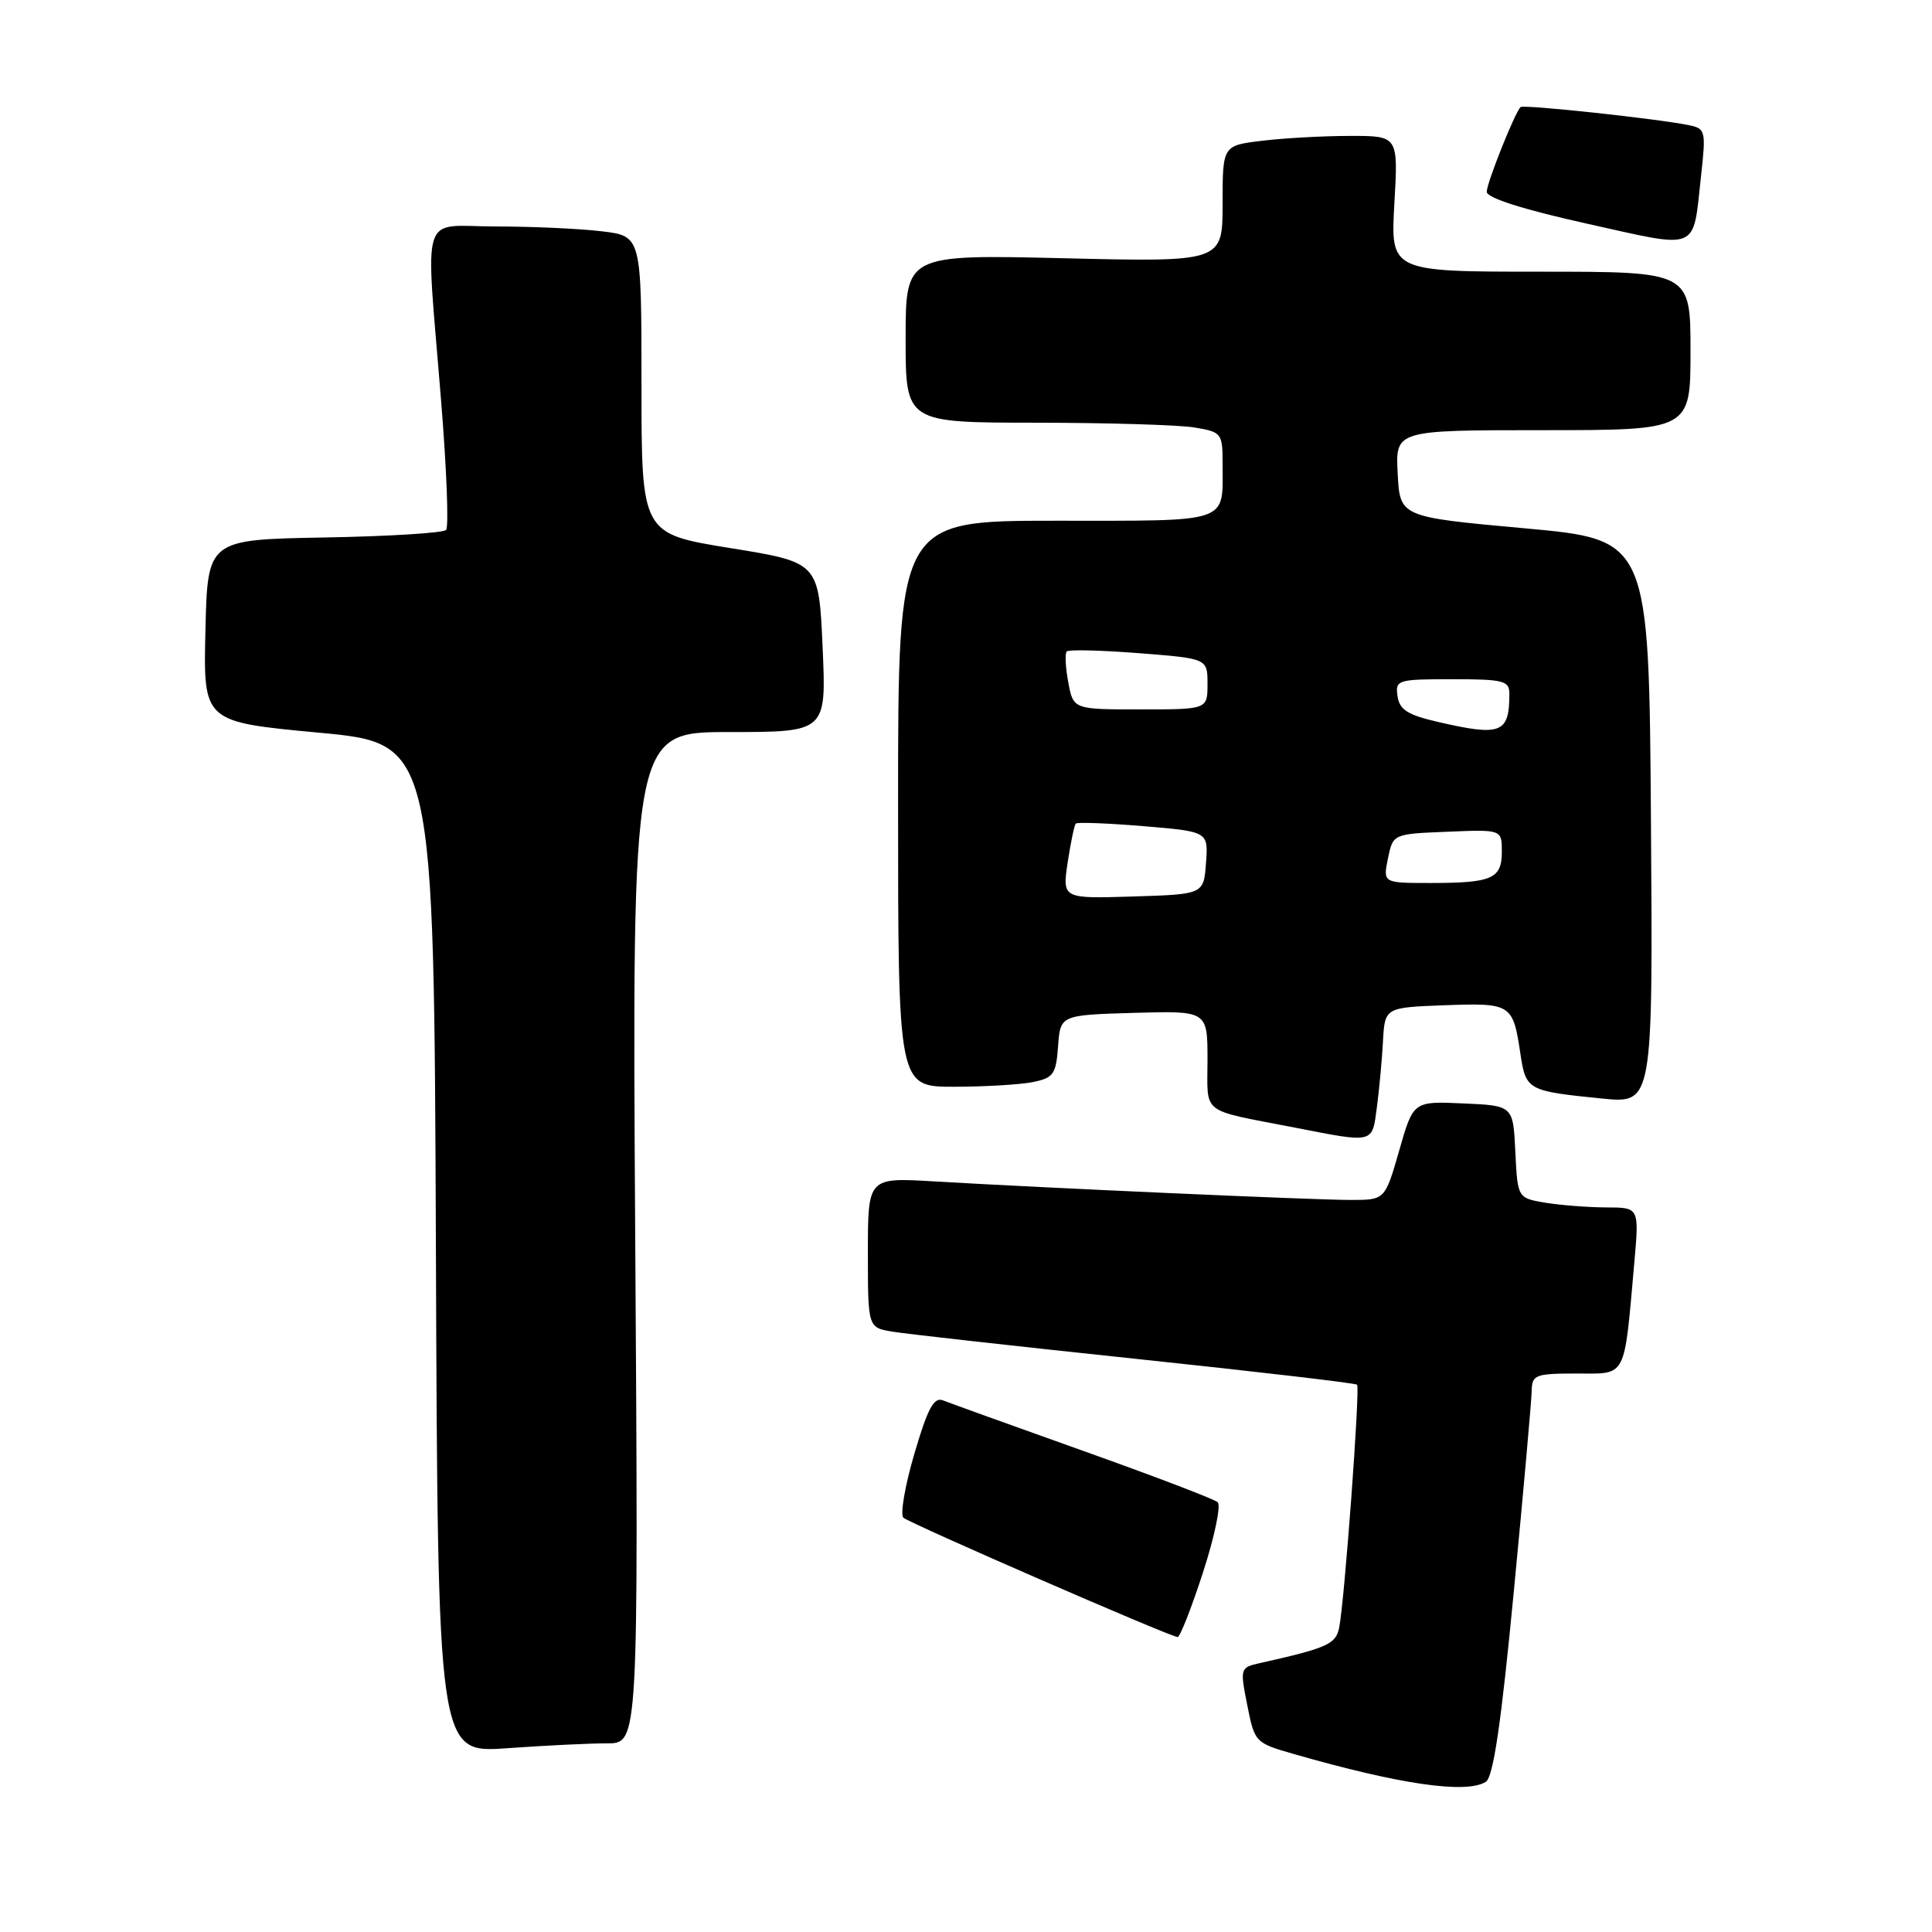 <?xml version="1.0" encoding="UTF-8" standalone="no"?>
<!DOCTYPE svg PUBLIC "-//W3C//DTD SVG 1.1//EN" "http://www.w3.org/Graphics/SVG/1.1/DTD/svg11.dtd" >
<svg xmlns="http://www.w3.org/2000/svg" xmlns:xlink="http://www.w3.org/1999/xlink" version="1.1" viewBox="0 0 256 256">
 <g >
 <path fill="currentColor"
d=" M 196.88 236.10 C 197.87 235.47 198.91 228.41 200.59 210.86 C 201.88 197.46 202.94 185.49 202.96 184.25 C 203.00 182.17 203.46 182.00 208.91 182.00 C 215.63 182.00 215.17 182.88 216.56 167.25 C 217.20 160.00 217.20 160.00 212.85 159.99 C 210.46 159.98 206.83 159.70 204.79 159.37 C 201.09 158.75 201.09 158.75 200.79 152.63 C 200.50 146.50 200.50 146.50 193.89 146.21 C 187.27 145.91 187.27 145.91 185.40 152.46 C 183.52 159.00 183.52 159.00 178.97 159.00 C 174.13 159.00 138.46 157.41 123.75 156.54 C 115.00 156.02 115.00 156.02 115.00 165.97 C 115.00 175.91 115.00 175.91 118.25 176.45 C 120.04 176.75 134.54 178.37 150.47 180.05 C 166.40 181.73 179.61 183.27 179.82 183.48 C 180.24 183.91 178.15 212.27 177.44 215.71 C 176.99 217.87 175.84 218.38 166.89 220.38 C 164.33 220.96 164.30 221.07 165.27 225.95 C 166.24 230.86 166.33 230.95 171.38 232.40 C 185.46 236.45 194.29 237.73 196.88 236.10 Z  M 80.46 231.00 C 84.60 231.00 84.60 231.00 84.17 164.00 C 83.75 97.00 83.75 97.00 96.62 97.00 C 109.50 97.00 109.50 97.00 109.00 85.76 C 108.50 74.52 108.50 74.52 96.75 72.62 C 85.00 70.72 85.00 70.72 85.00 51.00 C 85.00 31.28 85.00 31.28 79.75 30.65 C 76.86 30.30 70.56 30.01 65.75 30.01 C 55.50 30.00 56.37 27.27 58.44 53.00 C 59.18 62.08 59.48 69.83 59.11 70.22 C 58.75 70.62 51.49 71.07 42.98 71.22 C 27.50 71.50 27.50 71.50 27.22 83.58 C 26.94 95.65 26.94 95.65 42.22 97.08 C 57.50 98.50 57.50 98.50 57.76 165.40 C 58.01 232.30 58.01 232.30 67.16 231.65 C 72.19 231.29 78.17 231.00 80.46 231.00 Z  M 159.39 208.40 C 160.93 203.66 161.81 199.46 161.35 199.05 C 160.88 198.63 152.85 195.57 143.50 192.24 C 134.15 188.91 125.81 185.90 124.96 185.56 C 123.75 185.08 122.93 186.59 121.16 192.62 C 119.92 196.84 119.26 200.66 119.70 201.10 C 120.41 201.80 154.68 216.73 156.04 216.92 C 156.34 216.96 157.85 213.13 159.39 208.40 Z  M 182.44 146.75 C 182.75 144.41 183.12 140.47 183.25 138.00 C 183.50 133.50 183.50 133.50 191.41 133.20 C 200.25 132.88 200.48 133.02 201.46 139.62 C 202.19 144.46 202.39 144.57 212.26 145.56 C 219.02 146.24 219.02 146.24 218.76 108.87 C 218.50 71.50 218.50 71.50 202.00 70.00 C 185.50 68.50 185.50 68.50 185.20 62.75 C 184.90 57.00 184.90 57.00 204.45 57.00 C 224.00 57.00 224.00 57.00 224.00 46.50 C 224.00 36.00 224.00 36.00 204.13 36.00 C 184.25 36.00 184.25 36.00 184.76 27.00 C 185.28 18.00 185.28 18.00 178.89 18.01 C 175.37 18.01 170.14 18.30 167.25 18.65 C 162.00 19.28 162.00 19.28 162.00 27.00 C 162.00 34.72 162.00 34.72 141.00 34.22 C 120.00 33.72 120.00 33.72 120.00 44.86 C 120.00 56.00 120.00 56.00 137.25 56.01 C 146.74 56.02 156.19 56.30 158.25 56.64 C 161.90 57.25 162.00 57.37 162.00 61.55 C 162.00 69.42 163.24 69.00 139.89 69.00 C 119.00 69.00 119.00 69.00 119.00 106.50 C 119.00 144.00 119.00 144.00 126.38 144.00 C 130.43 144.00 135.13 143.72 136.82 143.39 C 139.59 142.83 139.93 142.36 140.20 138.64 C 140.50 134.50 140.50 134.50 150.25 134.21 C 160.00 133.93 160.00 133.93 160.00 140.44 C 160.00 147.81 158.90 146.95 171.50 149.40 C 182.15 151.48 181.80 151.56 182.44 146.75 Z  M 225.40 23.28 C 226.06 17.34 225.99 17.04 223.80 16.59 C 219.71 15.74 201.84 13.82 201.48 14.19 C 200.70 14.97 197.00 24.25 197.00 25.42 C 197.00 26.22 201.83 27.76 210.25 29.63 C 225.37 32.99 224.28 33.45 225.40 23.28 Z  M 141.47 114.29 C 141.87 111.66 142.35 109.33 142.55 109.13 C 142.75 108.92 146.78 109.08 151.51 109.47 C 160.11 110.19 160.11 110.19 159.80 114.34 C 159.50 118.50 159.50 118.50 150.13 118.79 C 140.76 119.08 140.76 119.08 141.47 114.29 Z  M 183.91 113.75 C 184.58 110.50 184.58 110.50 191.79 110.21 C 199.00 109.91 199.00 109.91 199.00 112.85 C 199.00 116.44 197.73 117.00 189.54 117.00 C 183.25 117.00 183.25 117.00 183.91 113.75 Z  M 190.50 95.65 C 186.51 94.73 185.44 94.04 185.18 92.25 C 184.87 90.09 185.16 90.00 192.43 90.00 C 199.23 90.00 200.00 90.20 200.00 91.92 C 200.00 97.18 198.92 97.60 190.50 95.65 Z  M 141.55 90.40 C 141.18 88.42 141.09 86.58 141.35 86.32 C 141.61 86.05 145.92 86.16 150.92 86.55 C 160.00 87.26 160.00 87.26 160.00 90.63 C 160.00 94.00 160.00 94.00 151.11 94.00 C 142.22 94.00 142.22 94.00 141.55 90.40 Z "/>
</g>
</svg>